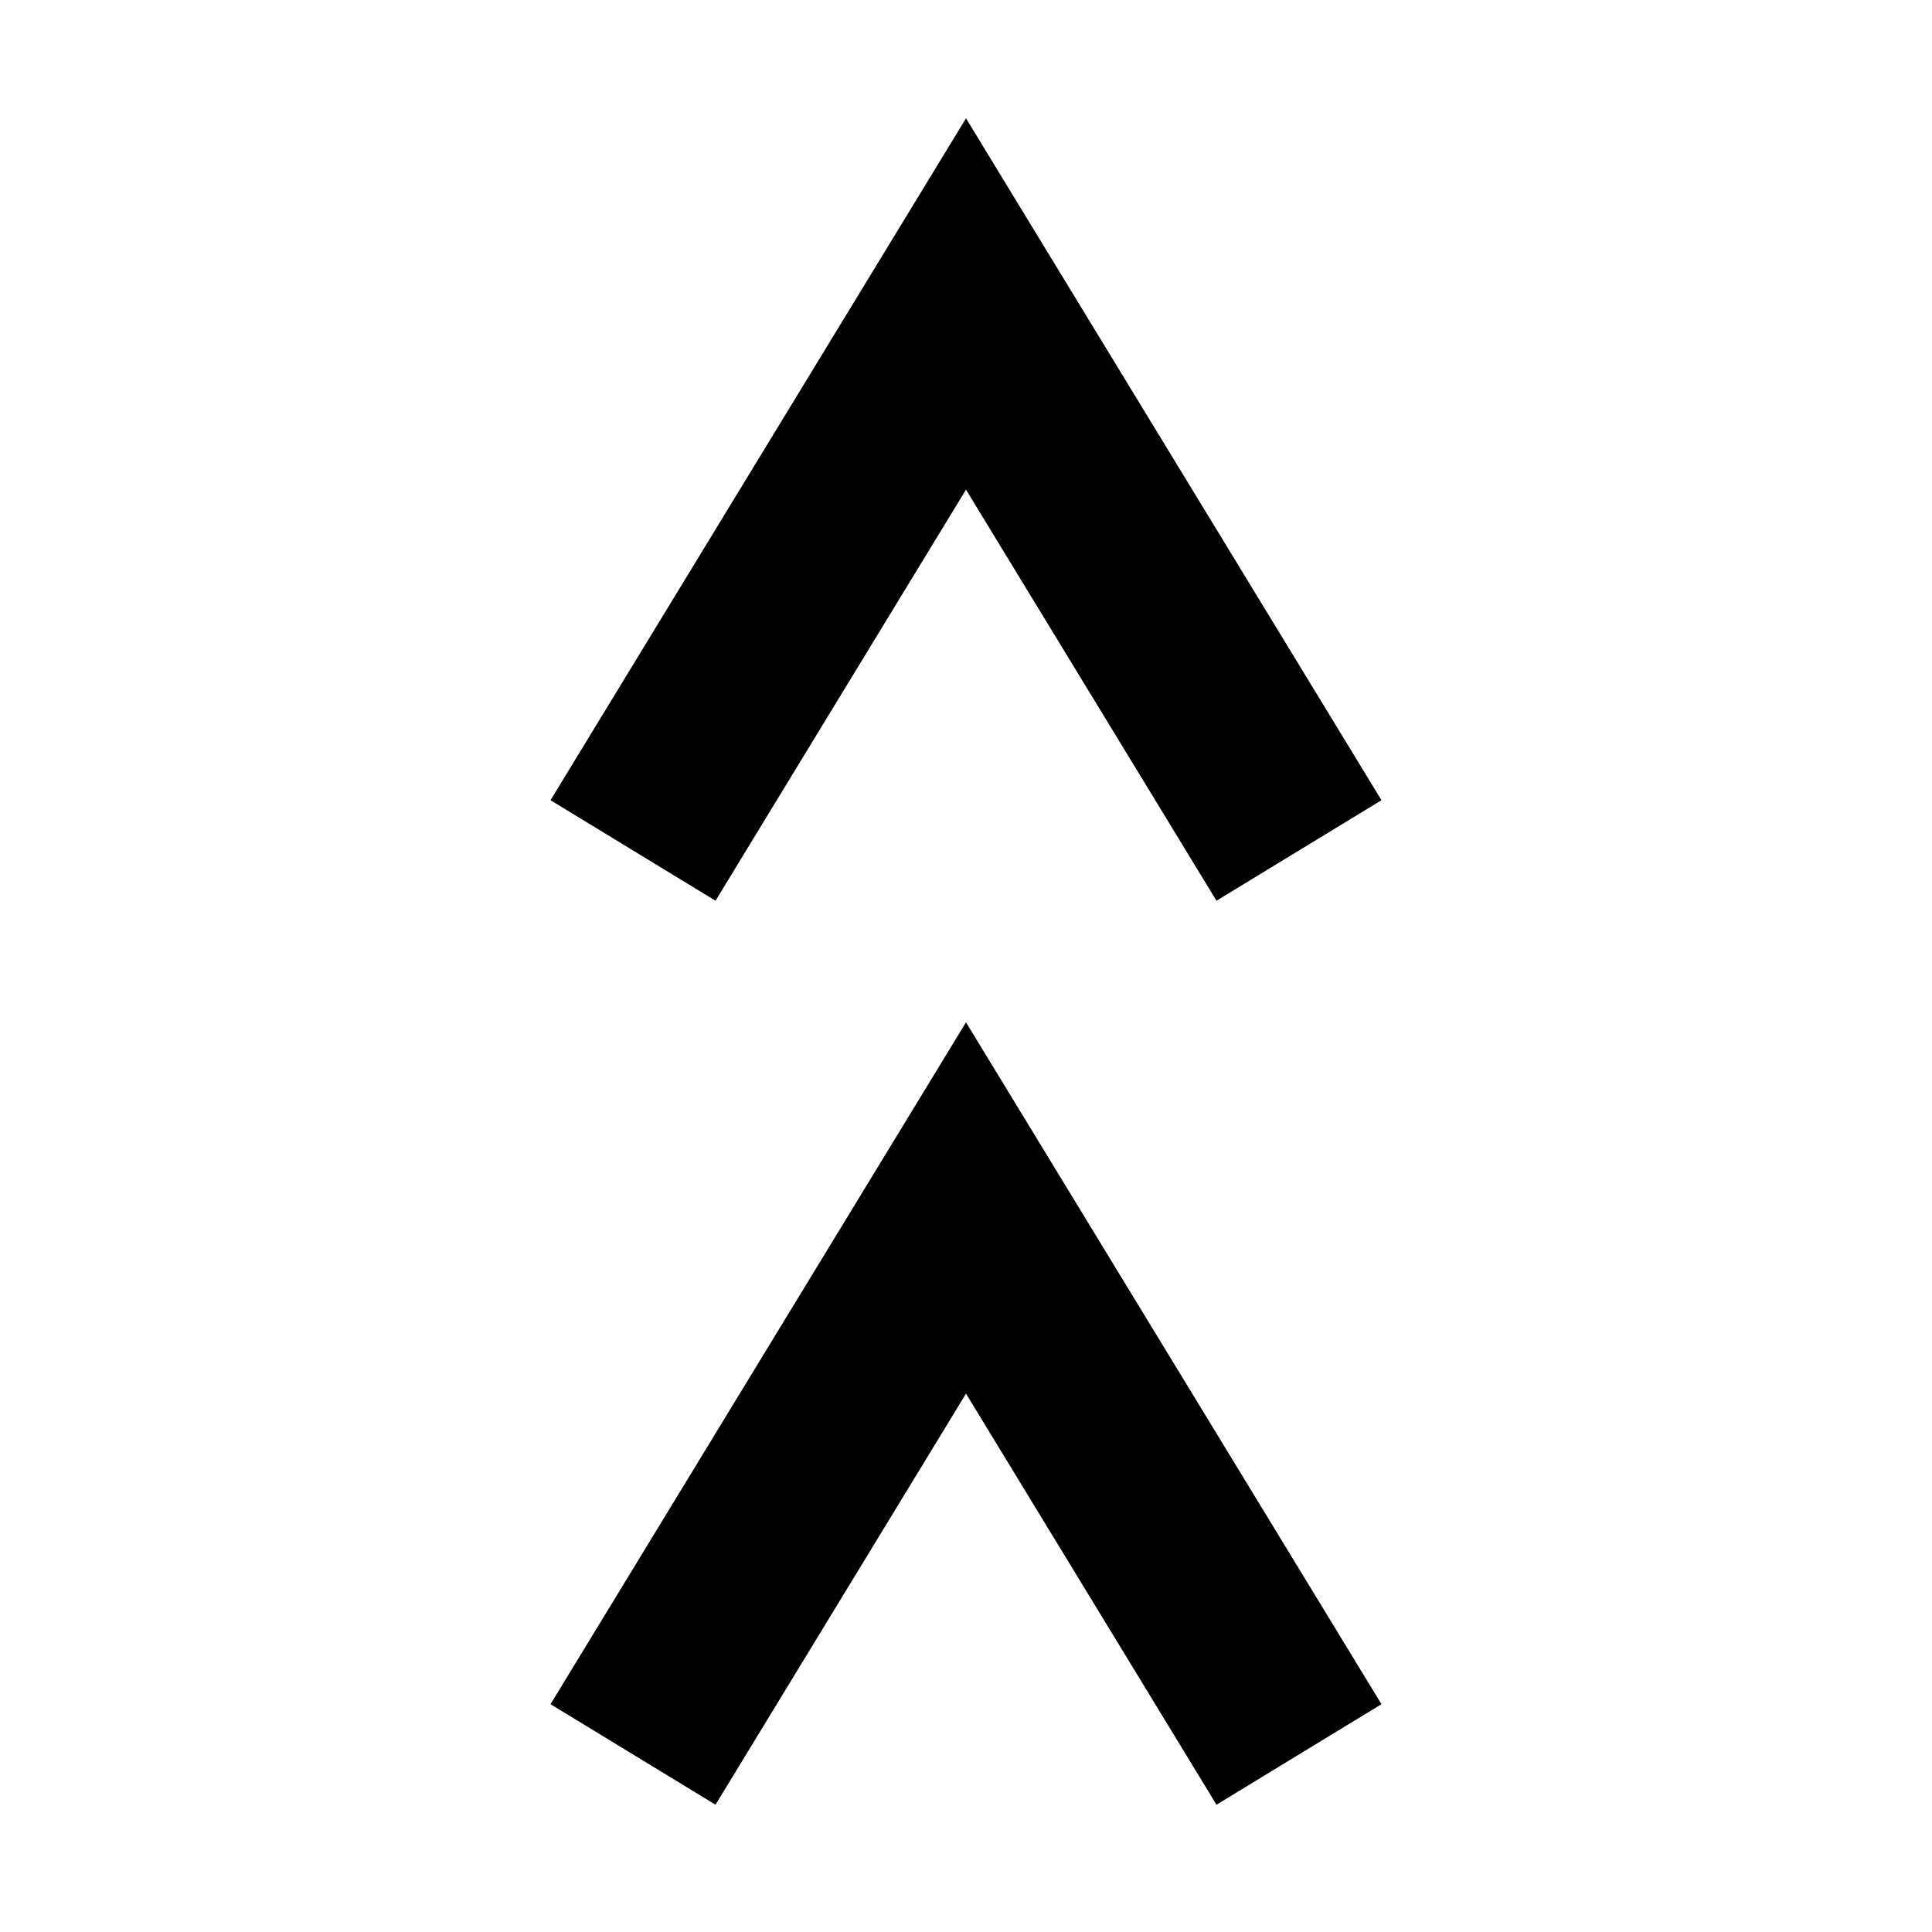 <?xml version="1.0" encoding="UTF-8" standalone="no"?>
<!-- Created with Inkscape (http://www.inkscape.org/) -->

<svg
   width="20mm"
   height="20mm"
   viewBox="0 0 20 20"
   version="1.1"
   id="svg1"
   inkscape:version="1.3.2 (091e20ef0f, 2023-11-25)"
   sodipodi:docname="zema.svg"
   xmlns:inkscape="http://www.inkscape.org/namespaces/inkscape"
   xmlns:sodipodi="http://sodipodi.sourceforge.net/DTD/sodipodi-0.dtd"
   xmlns="http://www.w3.org/2000/svg"
   xmlns:svg="http://www.w3.org/2000/svg">
  <sodipodi:namedview
     id="namedview1"
     pagecolor="#e4e4e4"
     bordercolor="#eeeeee"
     borderopacity="1"
     inkscape:showpageshadow="0"
     inkscape:pageopacity="0"
     inkscape:pagecheckerboard="0"
     inkscape:deskcolor="#a3a3a3"
     inkscape:document-units="mm"
     inkscape:zoom="10.583333"
     inkscape:cx="37.842521"
     inkscape:cy="35.244096"
     inkscape:window-width="1920"
     inkscape:window-height="1056"
     inkscape:window-x="0"
     inkscape:window-y="0"
     inkscape:window-maximized="1"
     inkscape:current-layer="layer1"
     showgrid="false" />
  <defs
     id="defs1" />
  <g
     inkscape:label="Layer 1"
     inkscape:groupmode="layer"
     id="layer1">
    <path
       style="fill:none;stroke:#000000;stroke-width:2;paint-order:stroke fill markers"
       d="M 6.553,8.804 C 7.702,6.918 8.851,5.033 10,3.147 c 1.149,1.886 2.298,3.771 3.447,5.657"
       id="path19" />
    <path
       style="fill:none;stroke:#000000;stroke-width:2;paint-order:stroke fill markers"
       d="m 6.553,18.162 c 1.149,-1.886 2.298,-3.771 3.447,-5.657 1.149,1.886 2.298,3.771 3.447,5.657"
       id="path19-1" />
  </g>
</svg>
